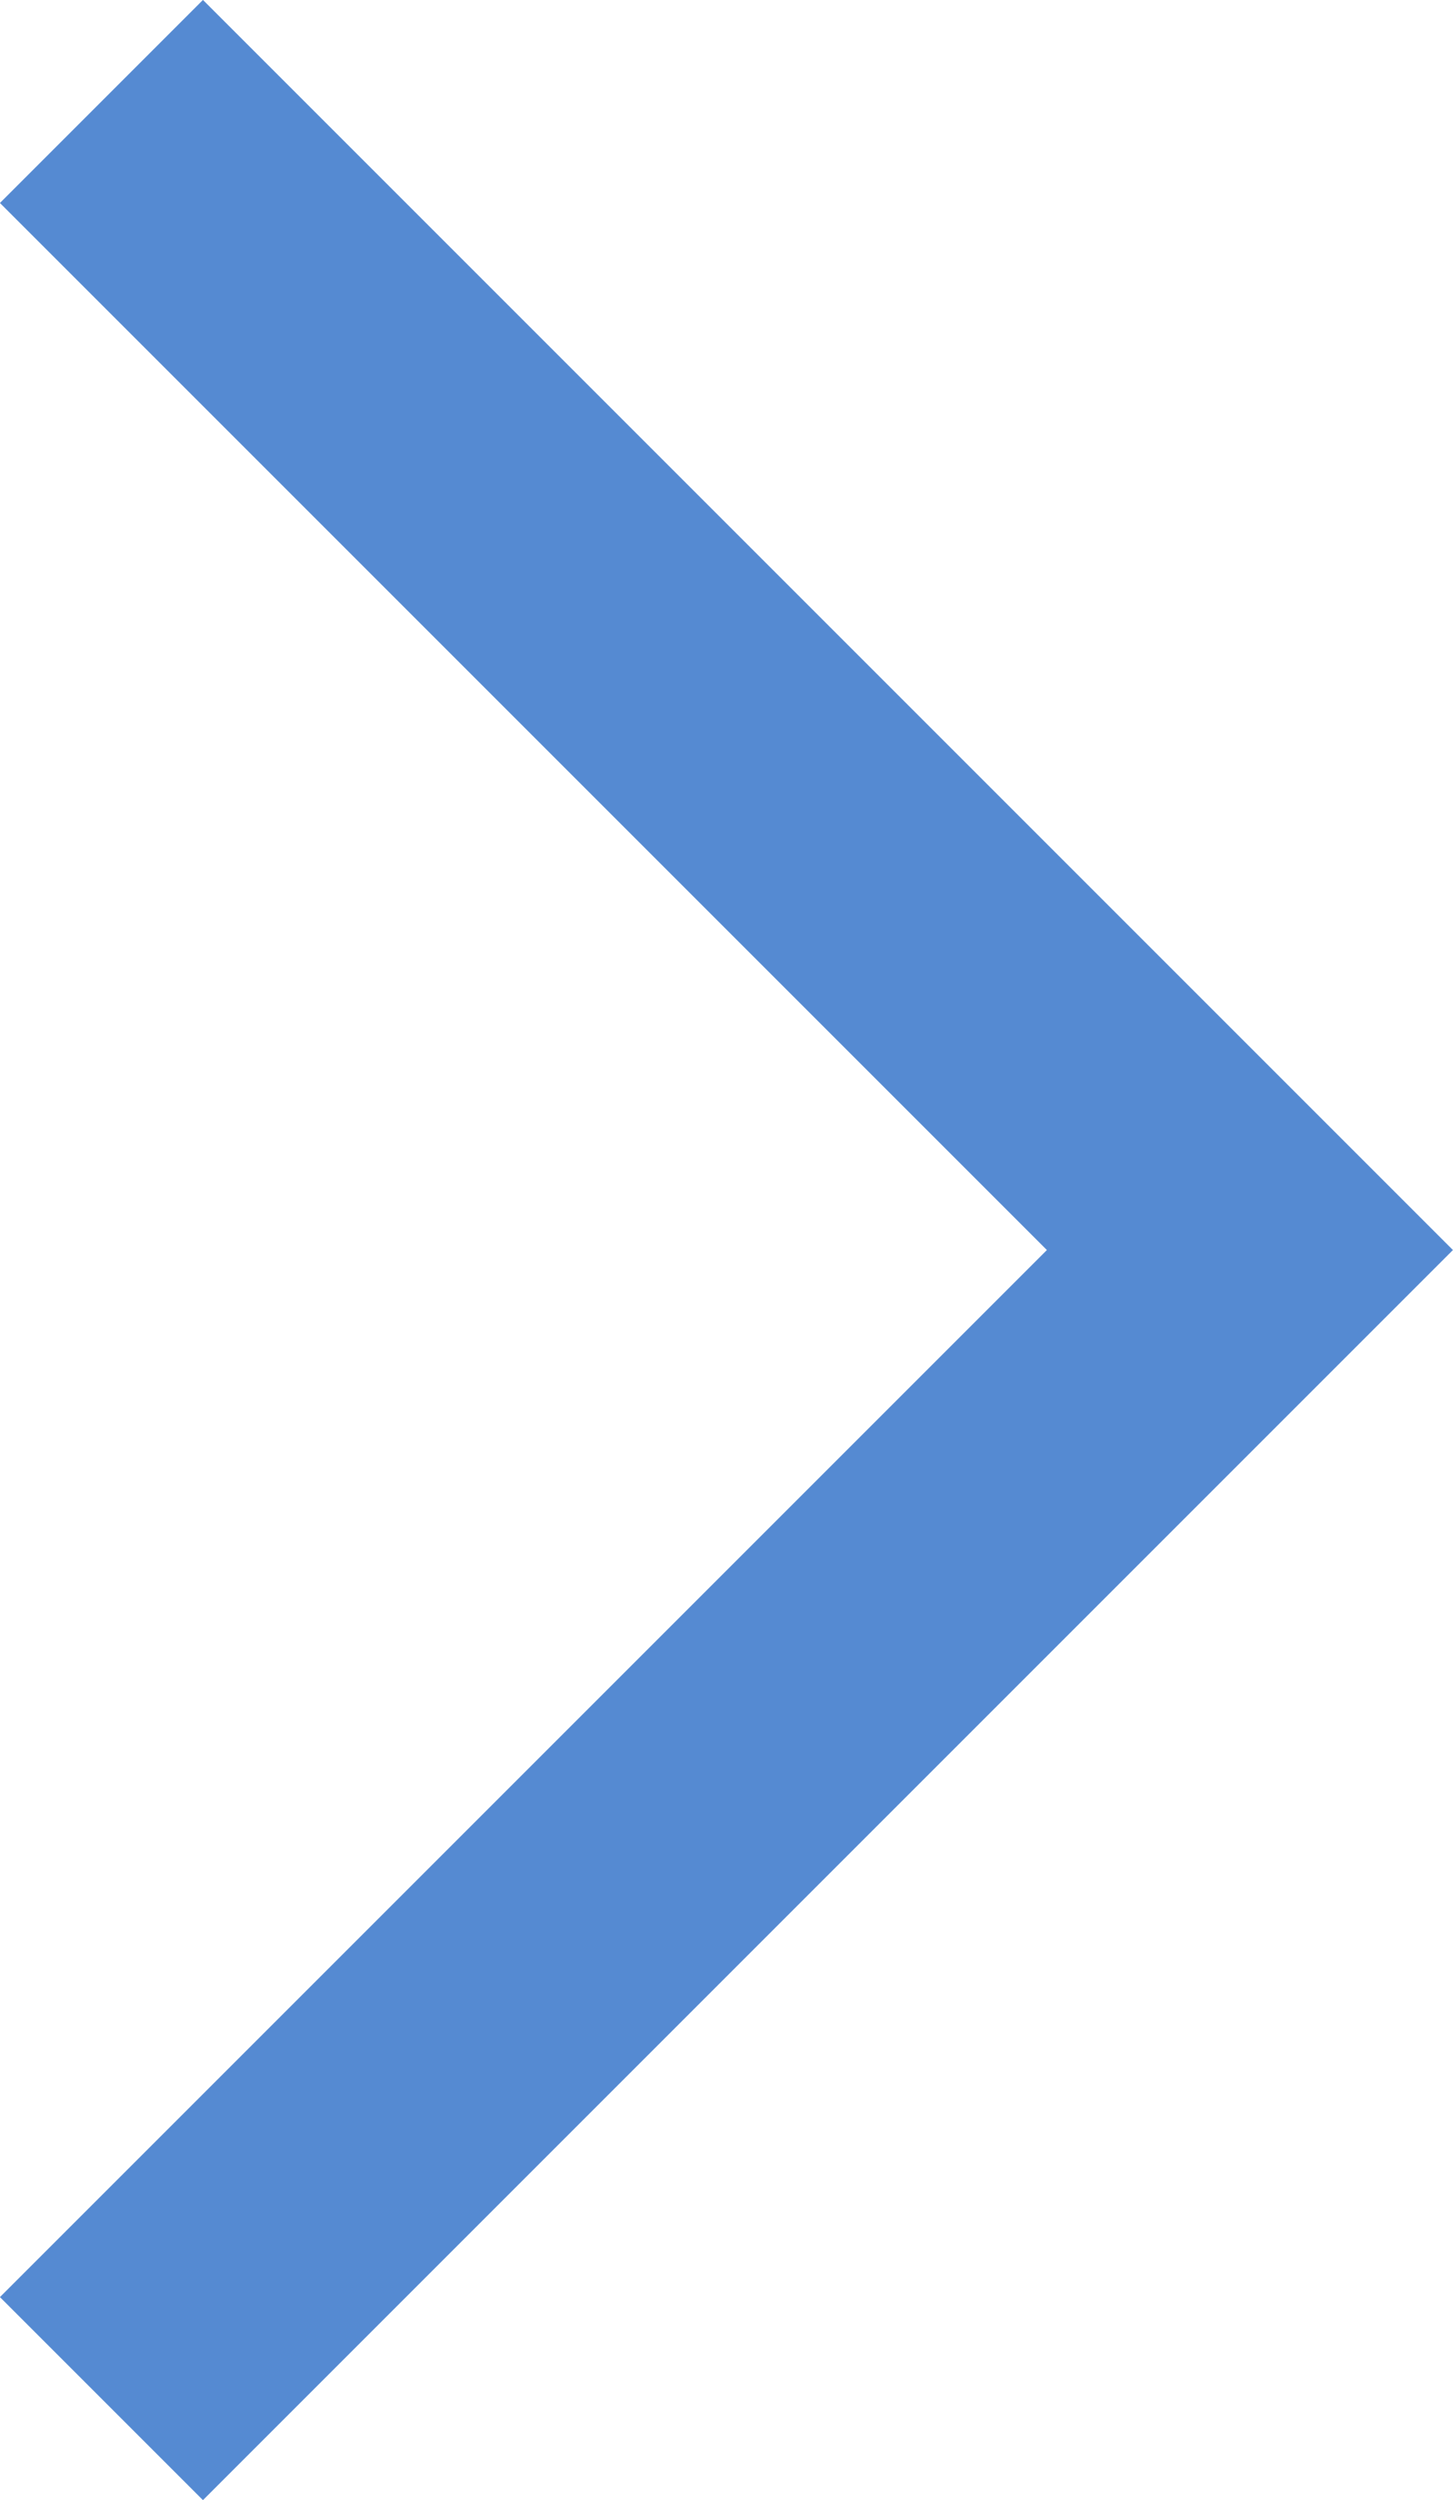 <svg xmlns="http://www.w3.org/2000/svg" width="7.591" height="13.061" viewBox="0 0 7.591 13.061">
  <path id="パス_52" data-name="パス 52" d="M700.632-24.05l6,6,6-6" transform="translate(24.58 713.162) rotate(-90)" fill="none" stroke="#558ad2" stroke-width="1.5"/>
</svg>
